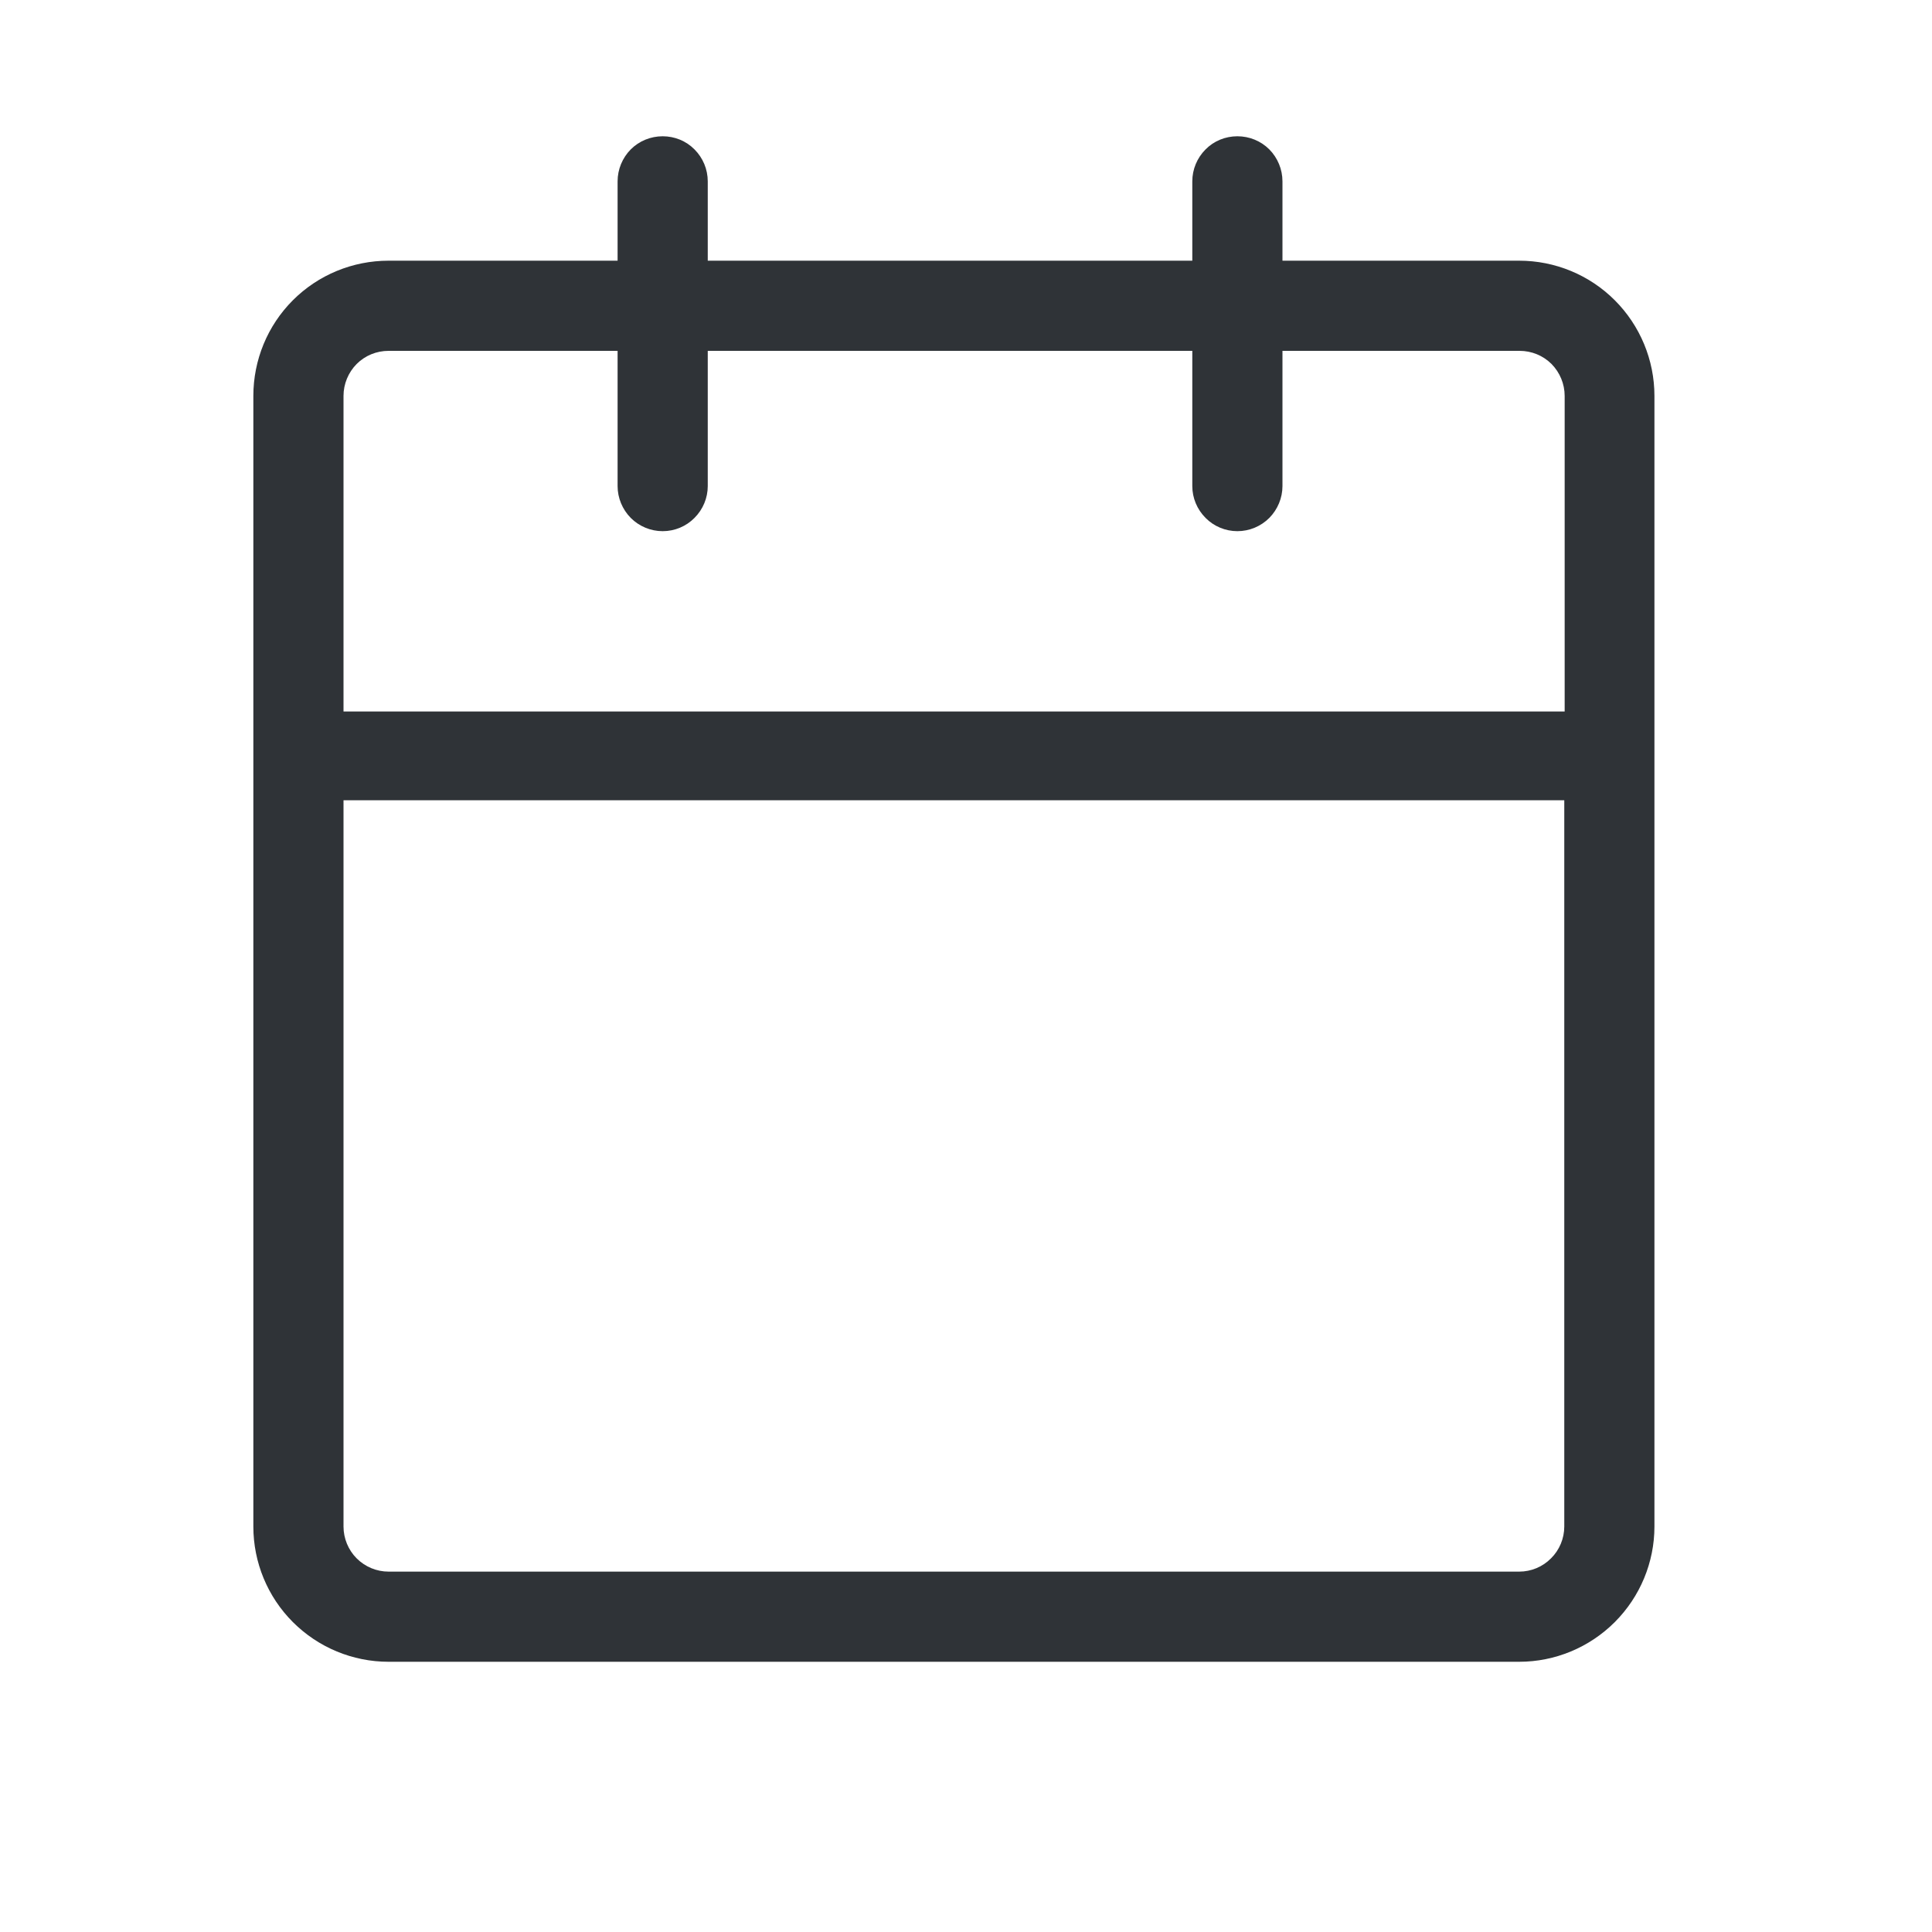 <svg width="15" height="15" viewBox="0 0 15 15" fill="none" xmlns="http://www.w3.org/2000/svg">
<path d="M11.795 2.024H9.957V1.408C9.957 1.315 9.92 1.226 9.855 1.16C9.789 1.094 9.7 1.058 9.607 1.058C9.514 1.058 9.425 1.094 9.36 1.16C9.294 1.226 9.257 1.315 9.257 1.408V2.024H5.495V1.408C5.495 1.315 5.458 1.226 5.392 1.16C5.327 1.094 5.238 1.058 5.145 1.058C5.052 1.058 4.963 1.094 4.897 1.16C4.832 1.226 4.795 1.315 4.795 1.408V2.024H3.017C2.738 2.024 2.471 2.134 2.274 2.331C2.077 2.528 1.967 2.795 1.967 3.074V11.852C1.967 12.13 2.077 12.397 2.274 12.594C2.471 12.791 2.738 12.902 3.017 12.902H11.795C12.073 12.902 12.34 12.791 12.537 12.594C12.734 12.397 12.845 12.13 12.845 11.852V3.074C12.845 2.795 12.734 2.528 12.537 2.331C12.34 2.134 12.073 2.024 11.795 2.024ZM3.017 2.724H4.795V3.774C4.795 3.866 4.832 3.955 4.897 4.021C4.963 4.087 5.052 4.124 5.145 4.124C5.238 4.124 5.327 4.087 5.392 4.021C5.458 3.955 5.495 3.866 5.495 3.774V2.724H9.257V3.774C9.257 3.866 9.294 3.955 9.36 4.021C9.425 4.087 9.514 4.124 9.607 4.124C9.7 4.124 9.789 4.087 9.855 4.021C9.92 3.955 9.957 3.866 9.957 3.774V2.724H11.798C11.891 2.724 11.98 2.76 12.046 2.826C12.111 2.892 12.148 2.981 12.148 3.074V5.524H2.667V3.074C2.667 2.981 2.704 2.892 2.769 2.826C2.835 2.76 2.924 2.724 3.017 2.724ZM11.795 12.202H3.017C2.924 12.202 2.835 12.165 2.769 12.099C2.704 12.034 2.667 11.944 2.667 11.852V6.213H12.145V11.852C12.145 11.944 12.108 12.034 12.042 12.099C11.977 12.165 11.888 12.202 11.795 12.202Z" fill="#2F3337"/>
</svg>
